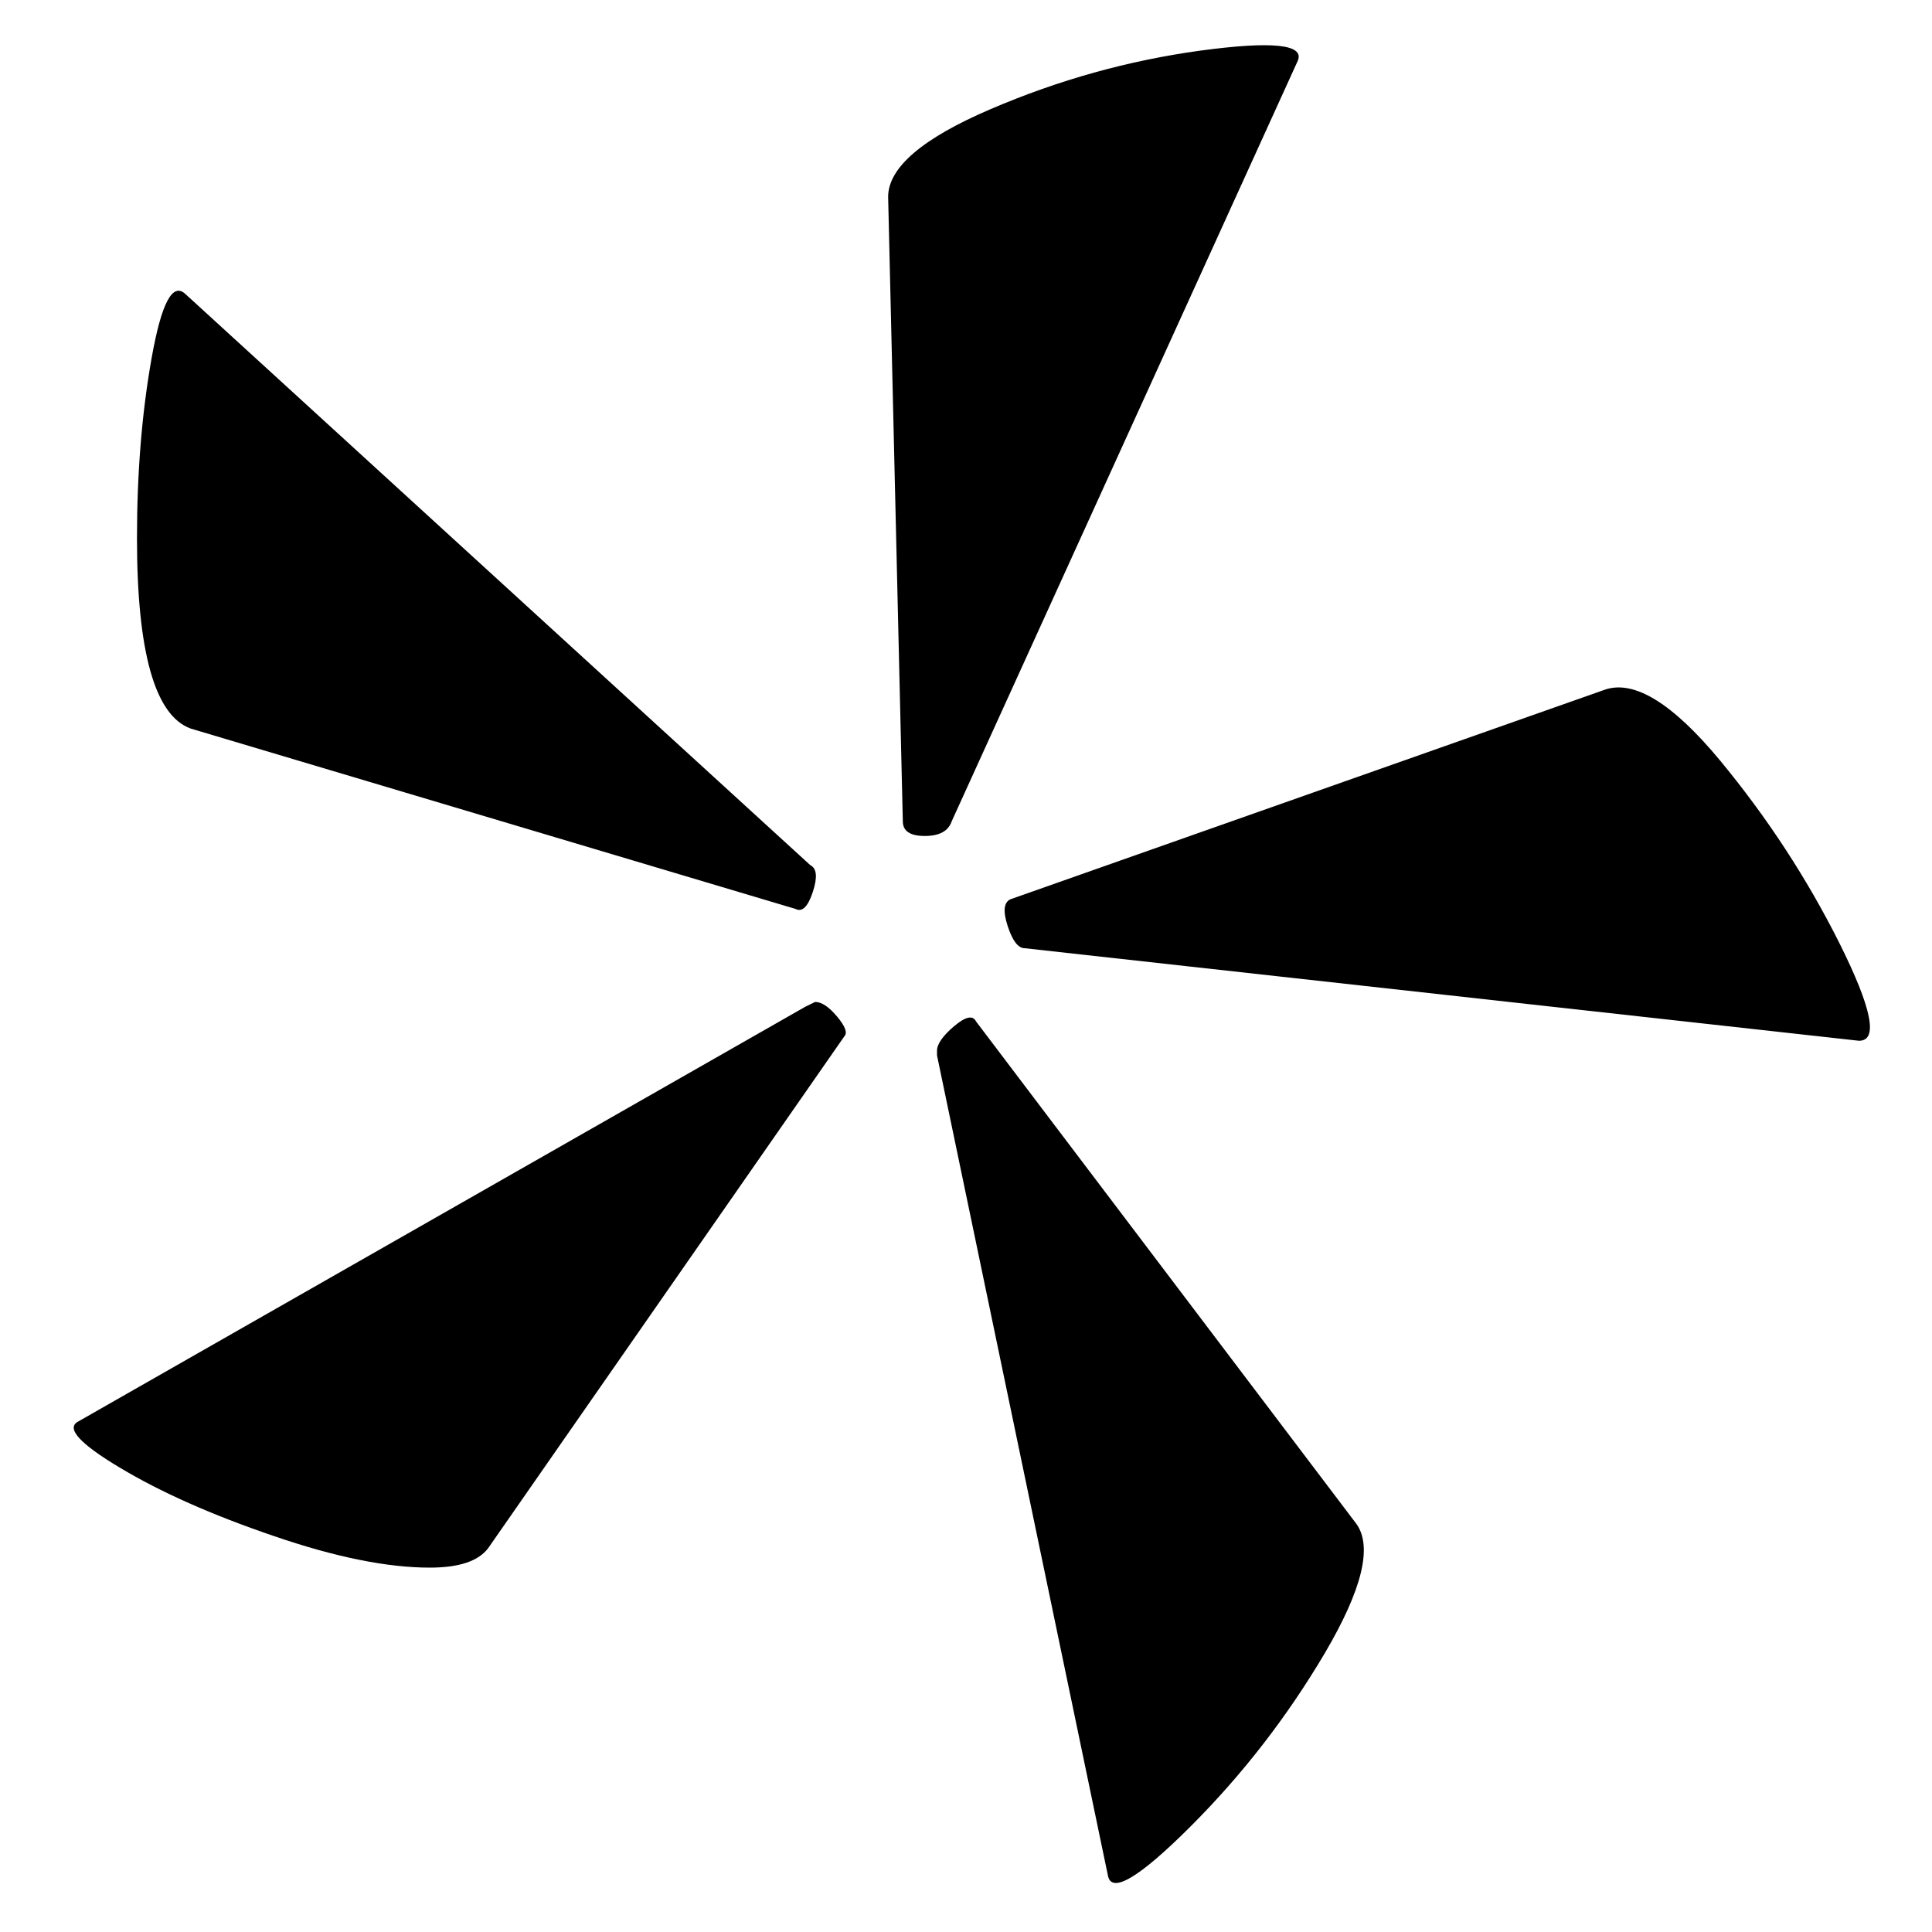 <?xml version="1.0" encoding="utf-8"?>
<!-- Generator: Adobe Illustrator 23.0.0, SVG Export Plug-In . SVG Version: 6.00 Build 0)  -->
<svg version="1.1" id="Layer_1" xmlns="http://www.w3.org/2000/svg" xmlns:xlink="http://www.w3.org/1999/xlink" x="0px" y="0px"
	 viewBox="0 0 1000 1000" style="enable-background:new 0 0 1000 1000;" xml:space="preserve">
<g>
	<path d="M222.4,811.4c-21.9,0-48.8-5.4-80.8-16.4c-32-10.9-58.5-22.7-79.5-35.3c-21.1-12.6-28.2-20.6-21.5-24l376.2-214.6l5.1-2.5
		c3.4,0,7.1,2.5,11.4,7.6c4.2,5,5.4,8.4,3.8,10.1L252.7,801.3C247.6,808.1,237.5,811.4,222.4,811.4z M98.7,377.1
		c-18.5-6.7-27.8-39.5-27.8-98.5c0-33.7,2.5-64.8,7.6-93.4c5.1-28.6,10.9-39.5,17.7-32.8l323.2,295.4c3.4,1.7,3.8,6.3,1.3,13.9
		c-2.5,7.6-5.5,10.5-8.8,8.8L98.7,377.1z M459.7,101.9c0-15.1,17.7-30.3,53-45.4c35.4-15.2,71.5-25.2,108.6-30.3
		c37-5,53.8-3.3,50.5,5.1L492.6,425.1c-1.7,5-6.3,7.6-13.9,7.6c-7.6,0-11.4-2.5-11.4-7.6L459.7,101.9z M485,546.3v-2.5
		c0-3.3,2.9-7.6,8.8-12.6c5.9-5,9.7-5.9,11.4-2.5l196.9,260.1c8.4,11.8,2.9,34.1-16.4,66.9c-19.4,32.8-42.5,62.7-69.4,89.6
		c-26.9,26.9-41.3,35.3-42.9,25.2L485,546.3z M530.4,490.8c-3.4,0-6.3-3.8-8.8-11.4c-2.5-7.6-2.1-12.2,1.3-13.9l308-108.6
		c15.1-5,34.9,7.2,59.3,36.6c24.4,29.5,45,61,61.9,94.7c16.8,33.7,20.2,50.5,10.1,50.5L530.4,490.8z"/>
</g>
</svg>
